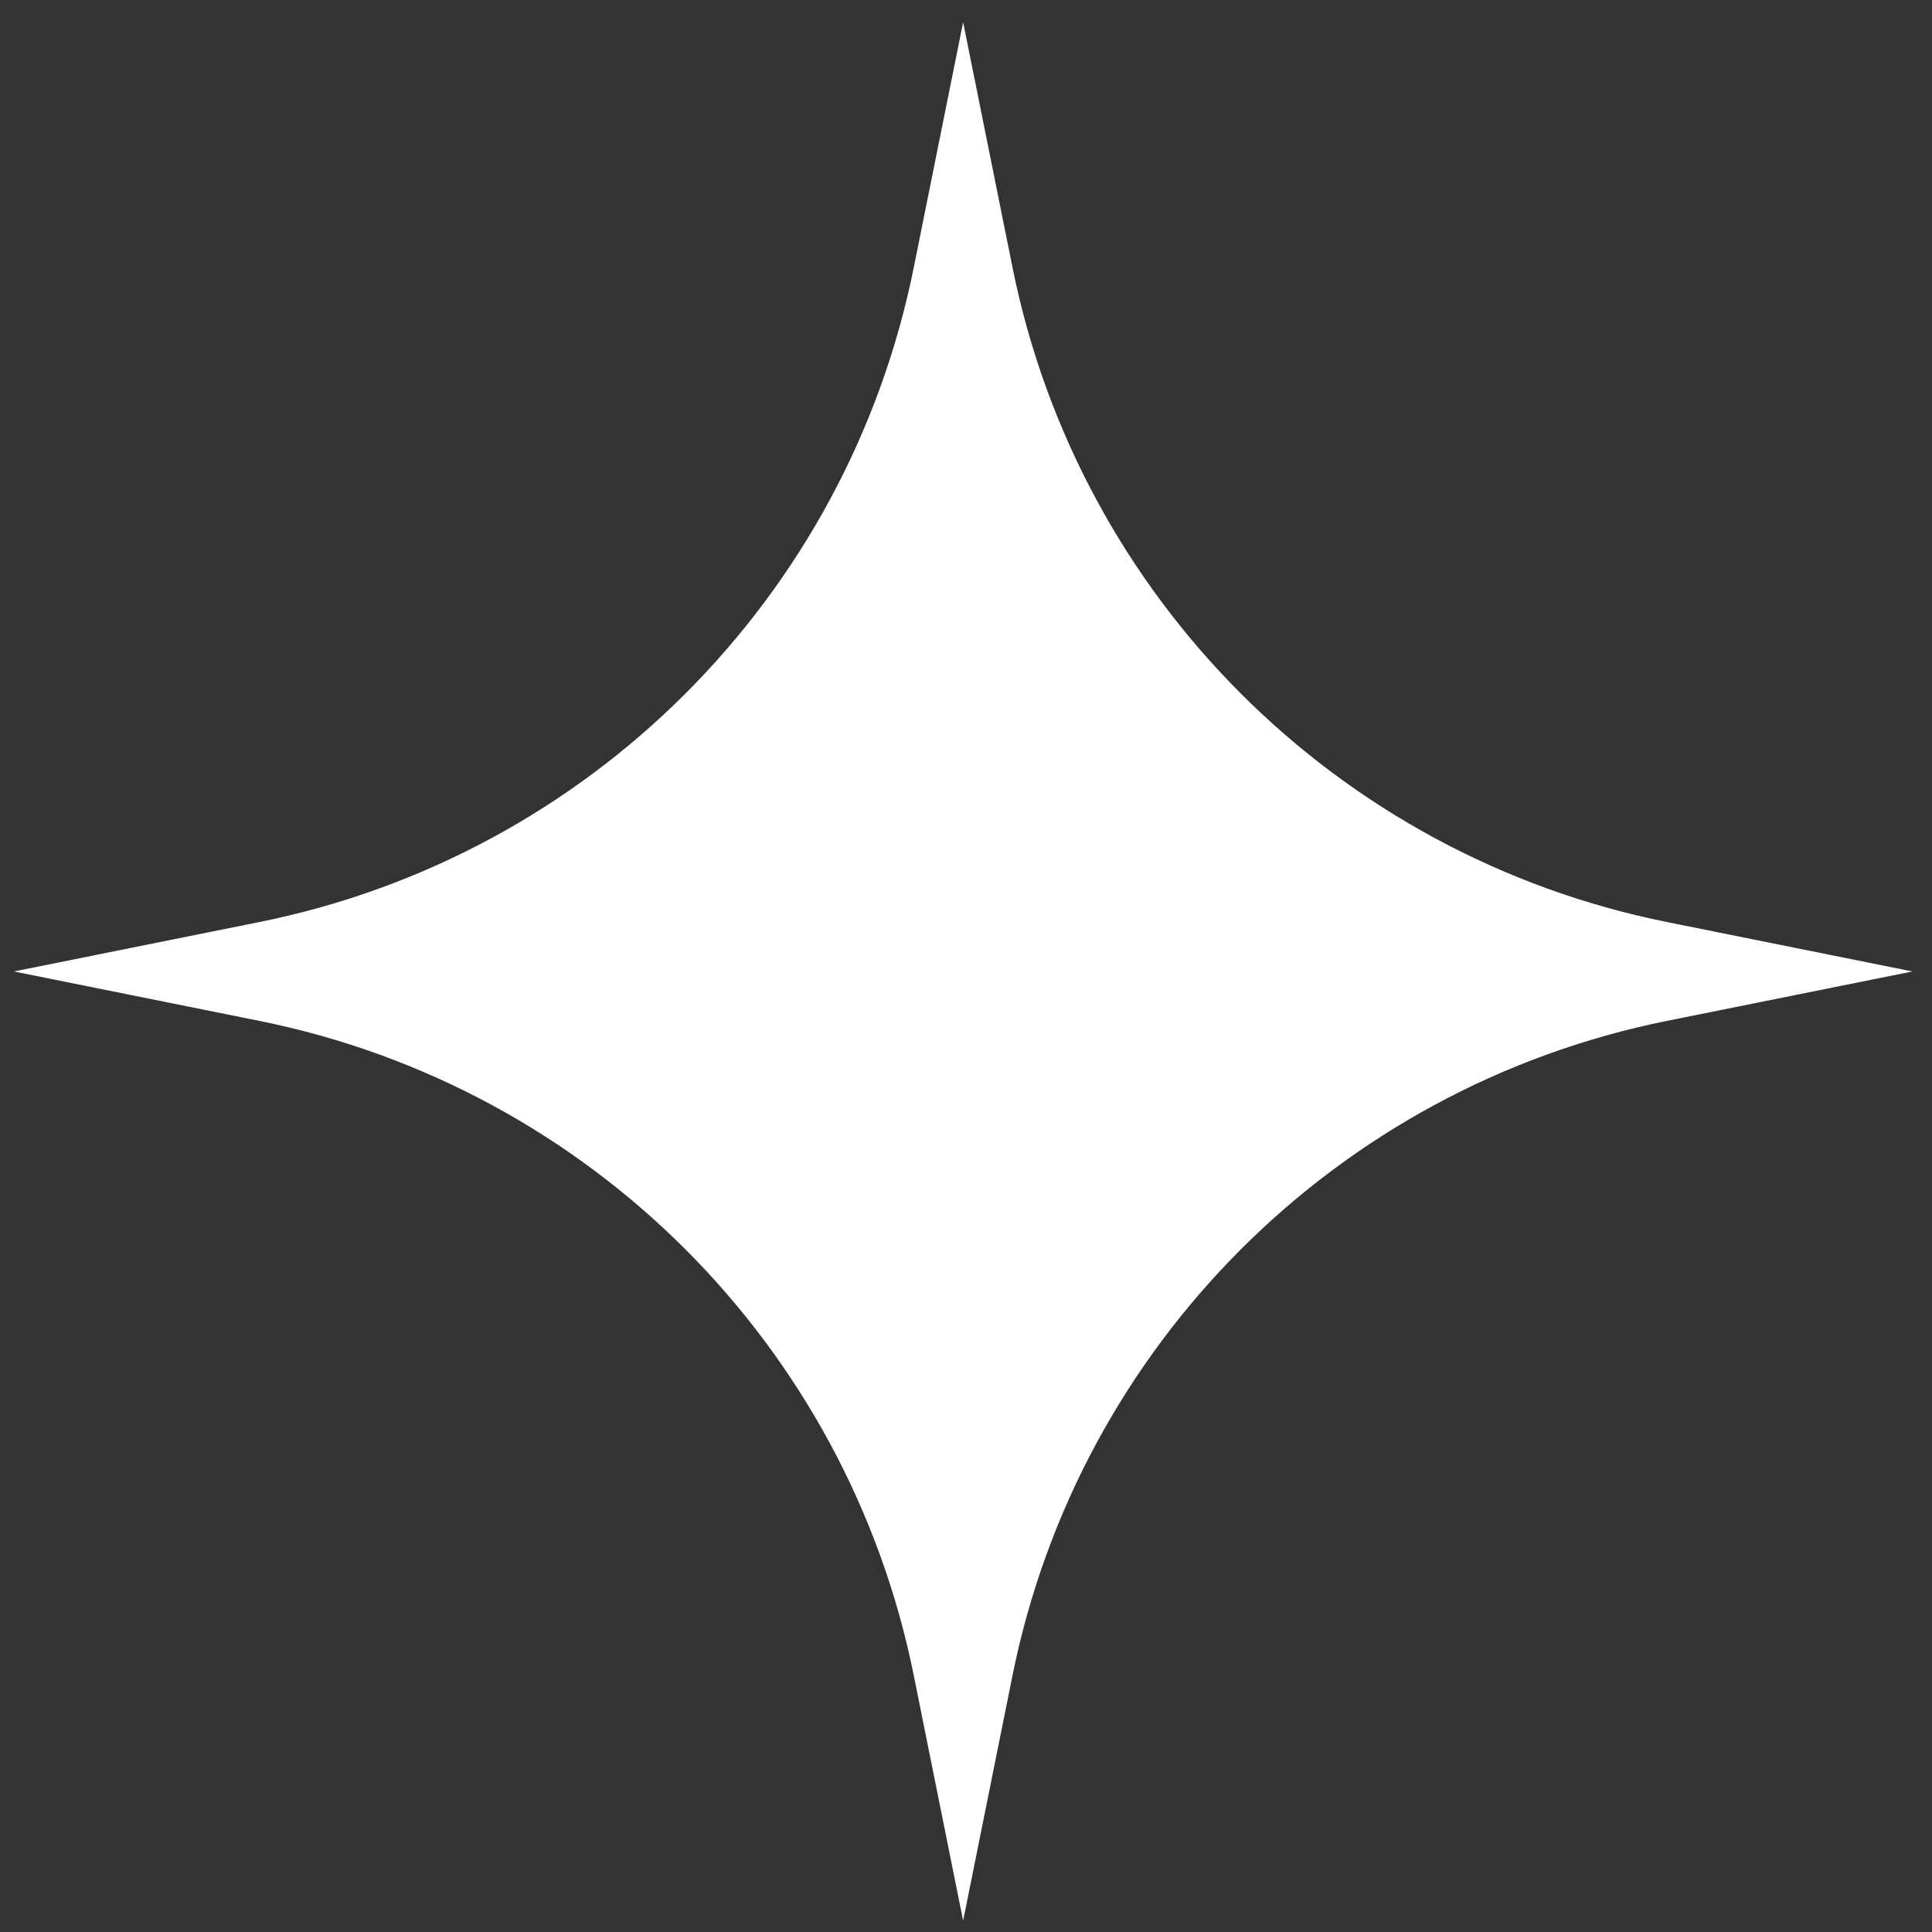 <svg width="10" height="10" viewBox="0 0 64 64" fill="none" xmlns="http://www.w3.org/2000/svg">
<rect x="0" y="0" width="64" height="64" fill="#333333" stroke="none"/>
<path d="M31.905 0.736L33.541 8.861C35.743 19.797 44.29 28.344 55.225 30.545L63.35 32.181L55.225 33.817C44.29 36.018 35.743 44.566 33.541 55.501L31.905 63.626L30.27 55.501C28.068 44.566 19.521 36.018 8.586 33.817L0.46 32.181L8.586 30.545C19.521 28.344 28.068 19.797 30.27 8.861L31.905 0.736Z" fill="white"/>
</svg>
